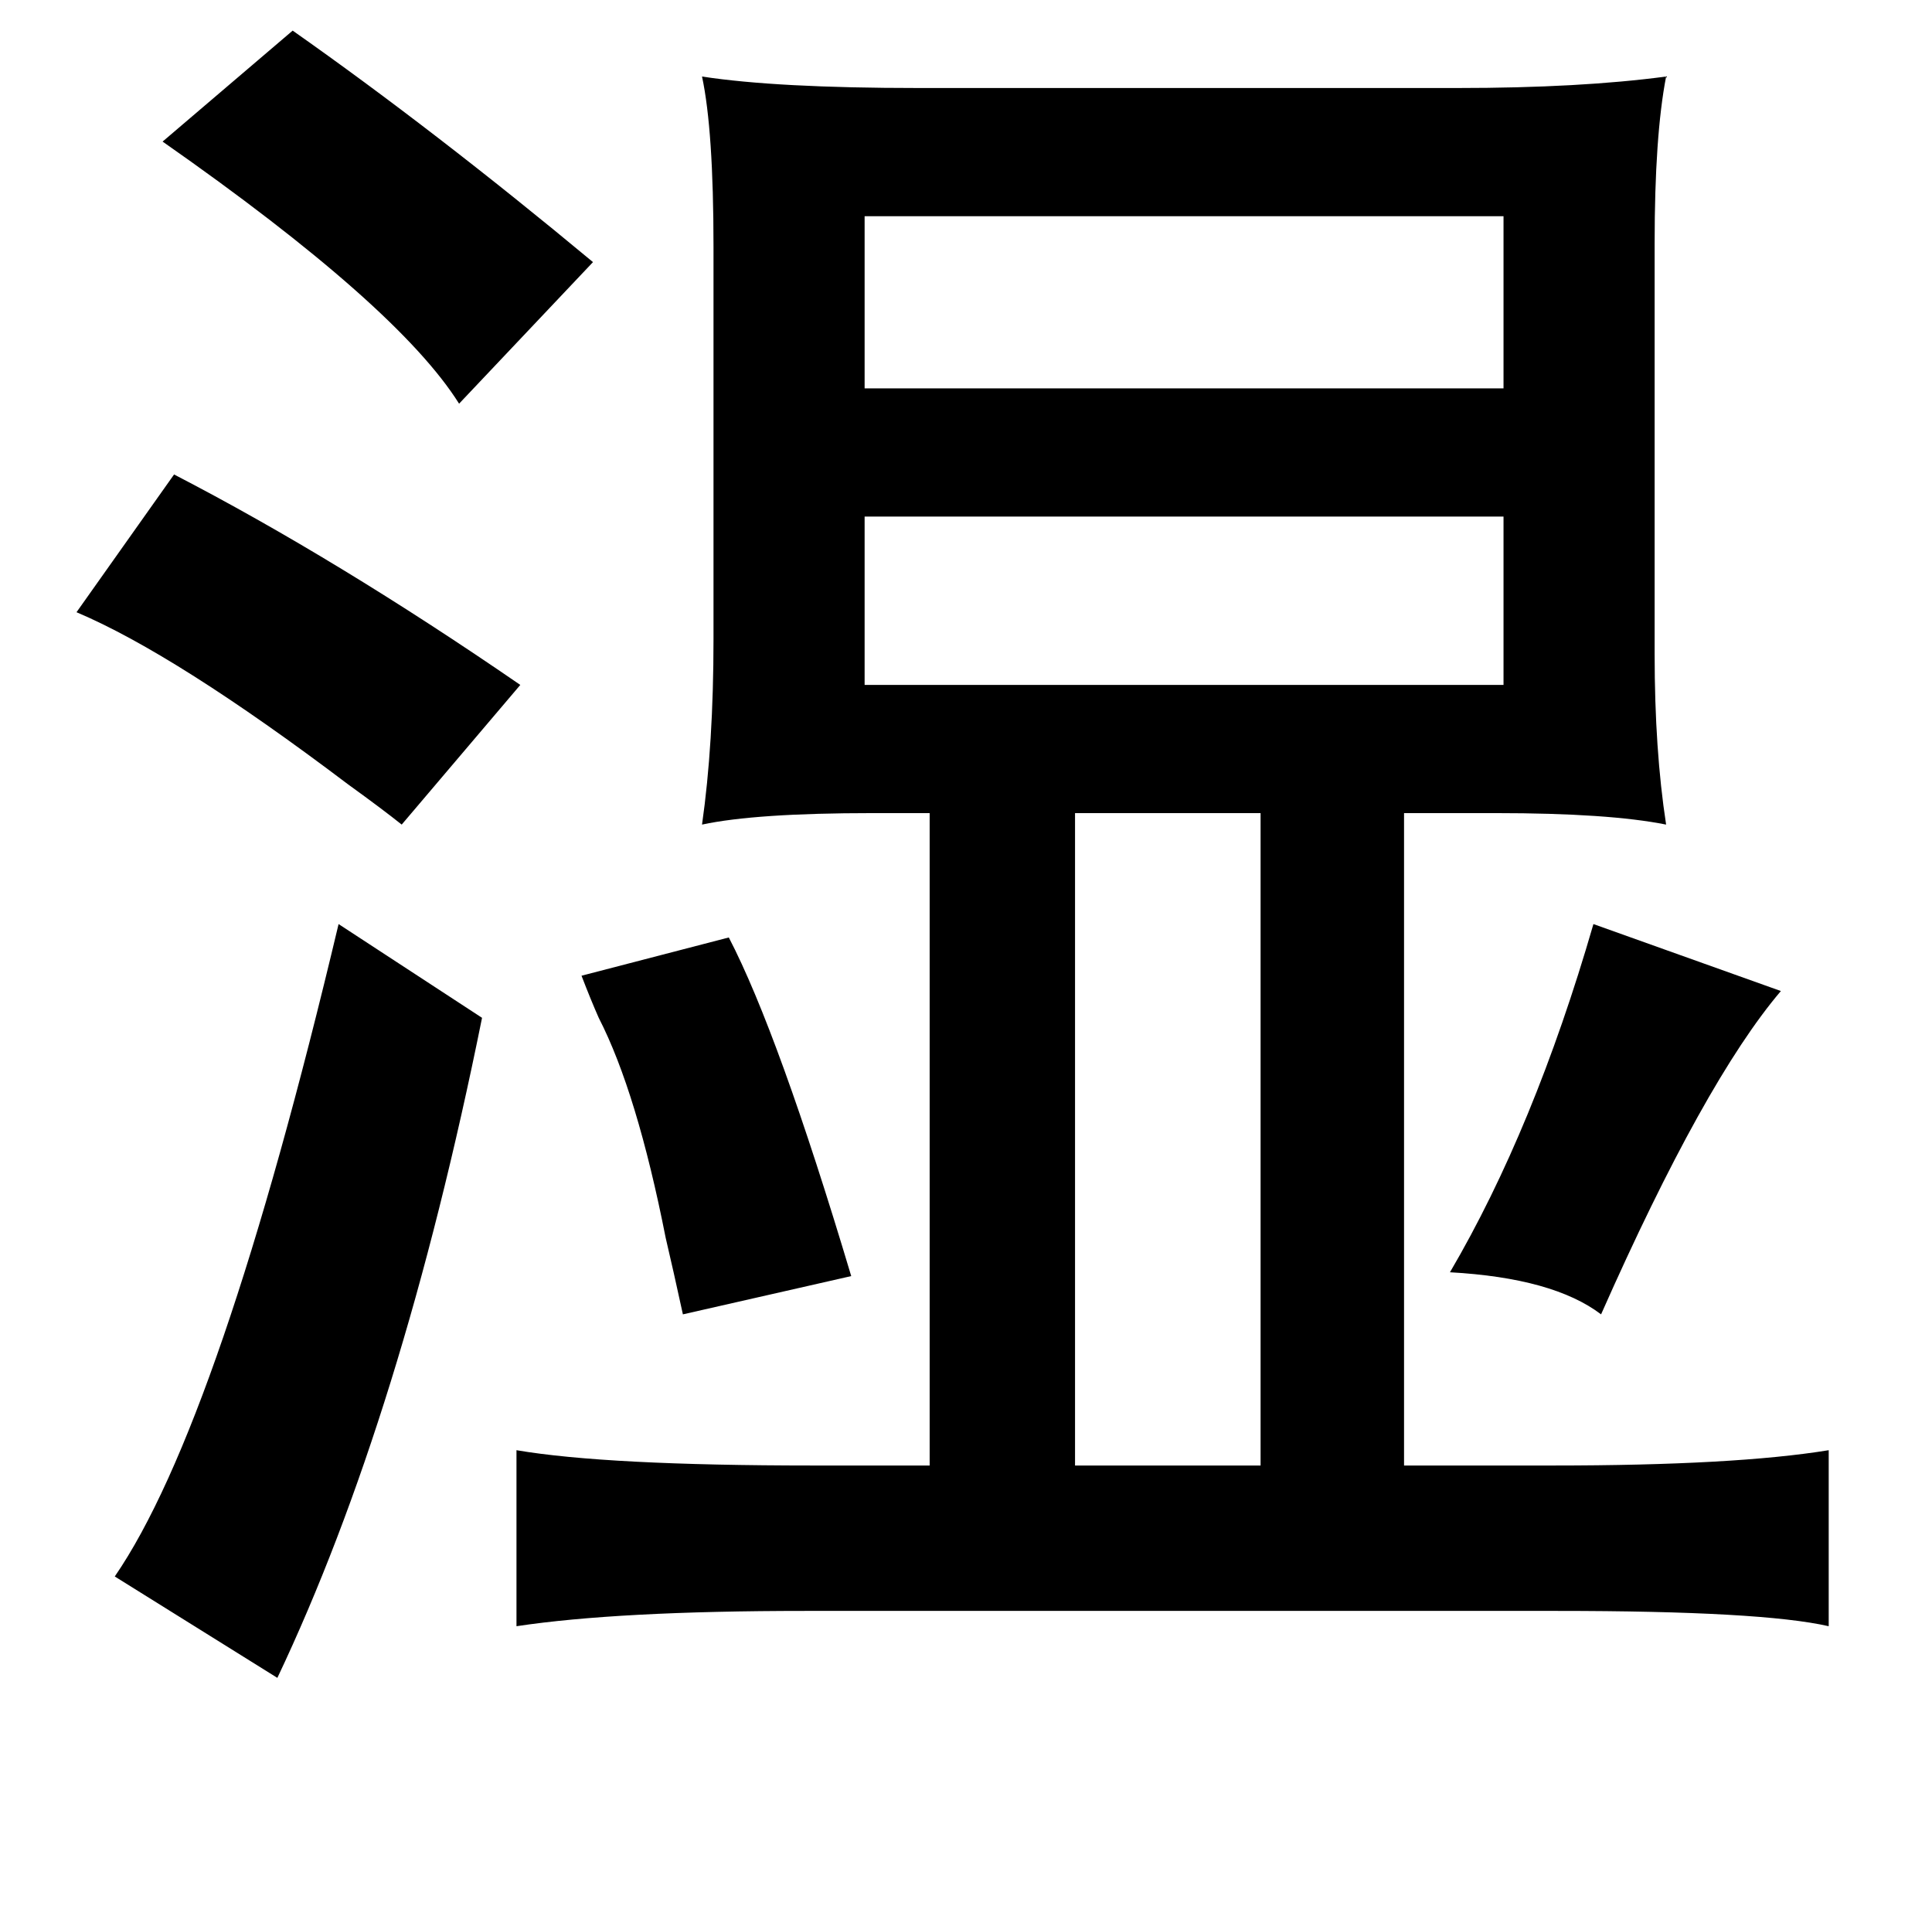 <?xml version="1.0" standalone="no"?>
<!DOCTYPE svg PUBLIC "-//W3C//DTD SVG 1.1//EN" "http://www.w3.org/Graphics/SVG/1.1/DTD/svg11.dtd" >
<svg xmlns="http://www.w3.org/2000/svg" xmlns:xlink="http://www.w3.org/1999/xlink" version="1.1" viewBox="-10 0 1010 1000">
   <path fill="currentColor"
d="M143 16q74 52 157 121l-70 74q-32 -51 -155 -137zM861 40q-6 31 -6 87v215q0 50 6 89q-30 -6 -89 -6h-48v341h78q95 0 144 -8v92q-35 -8 -142 -8h-393q-98 0 -151 8v-92q47 8 155 8h61v-341h-30q-61 0 -89 6q6 -42 6 -97v-205q0 -61 -6 -89q39 6 113 6h282q64 0 109 -6z
M442 113v90h334v-90h-334zM81 248q85 44 181 110l-62 73q-10 -8 -28 -21q-90 -68 -142 -90zM442 270v88h334v-88h-334zM649 425h-97v341h97v-341zM167 483l75 49q-42 208 -107 345l-85 -53q55 -80 117 -341zM823 483l98 35q-40 47 -94 169q-25 -19 -79 -22q44 -75 75 -182z
M371 490q26 50 64 177l-88 20q-5 -23 -9 -40q-15 -76 -35 -115q-4 -9 -9 -22z" />
</svg>
